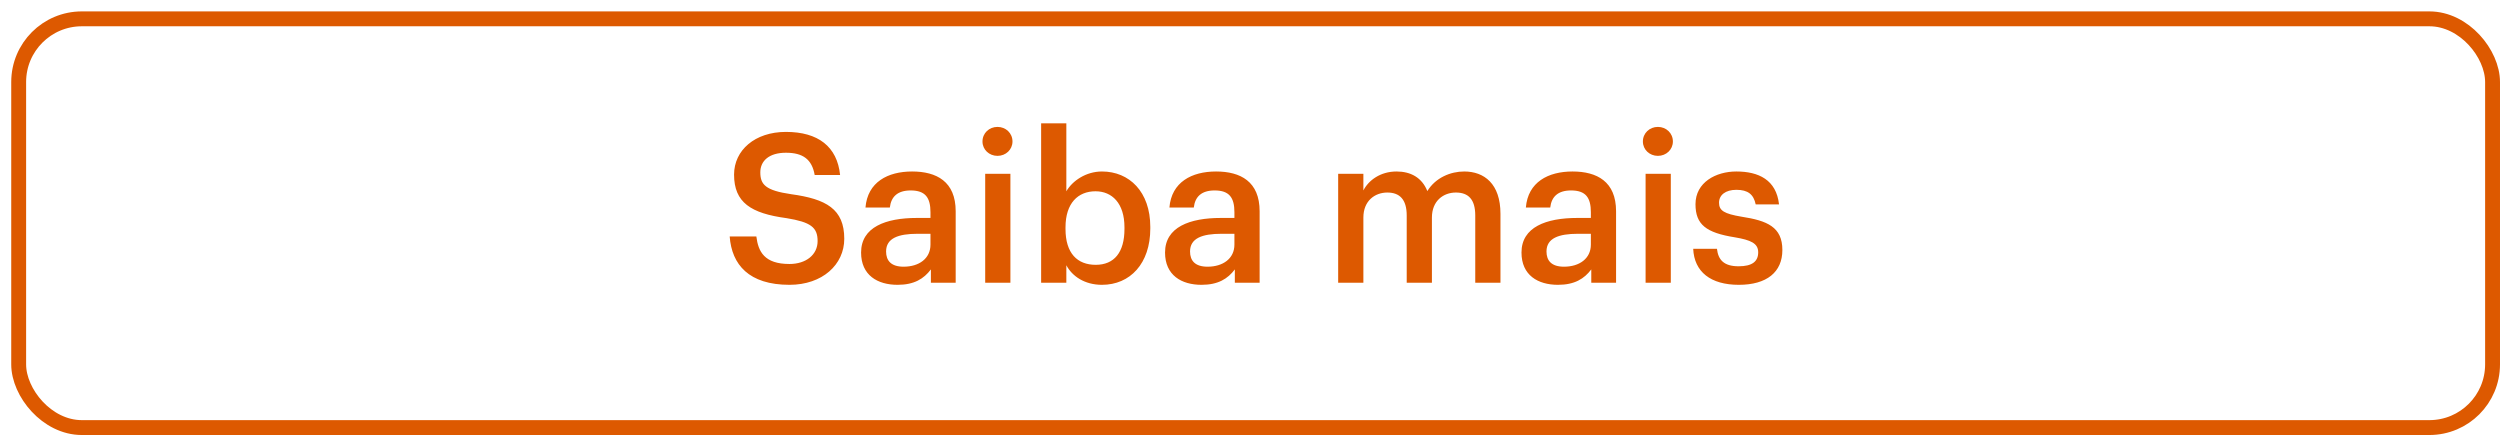 <svg width="168" height="30" viewBox="0 0 168 30" fill="none" xmlns="http://www.w3.org/2000/svg">
<rect x="1.255" y="1.266" width="166.245" height="27.467" rx="4.245" stroke="#DD5900"/>
<path d="M53.053 19.14C50.323 19.14 49.175 17.782 49.035 15.892H50.827C50.953 16.9 51.359 17.74 53.053 17.74C54.159 17.74 54.943 17.124 54.943 16.2C54.943 15.276 54.481 14.926 52.857 14.66C50.463 14.338 49.329 13.61 49.329 11.734C49.329 10.096 50.729 8.864 52.815 8.864C54.971 8.864 56.259 9.844 56.455 11.762H54.747C54.565 10.712 53.963 10.264 52.815 10.264C51.681 10.264 51.093 10.81 51.093 11.58C51.093 12.392 51.429 12.798 53.165 13.05C55.517 13.372 56.735 14.044 56.735 16.046C56.735 17.782 55.265 19.14 53.053 19.14ZM60.316 19.14C58.971 19.14 57.865 18.496 57.865 16.97C57.865 15.262 59.517 14.646 61.617 14.646H62.528V14.268C62.528 13.288 62.191 12.798 61.197 12.798C60.316 12.798 59.882 13.218 59.797 13.946H58.16C58.3 12.238 59.657 11.524 61.295 11.524C62.934 11.524 64.222 12.196 64.222 14.198V19H62.556V18.104C62.08 18.734 61.435 19.14 60.316 19.14ZM60.721 17.922C61.758 17.922 62.528 17.376 62.528 16.438V15.71H61.66C60.371 15.71 59.545 16.004 59.545 16.9C59.545 17.516 59.882 17.922 60.721 17.922ZM66.205 19V11.678H67.899V19H66.205ZM67.031 10.474C66.471 10.474 66.023 10.054 66.023 9.508C66.023 8.948 66.471 8.528 67.031 8.528C67.591 8.528 68.039 8.948 68.039 9.508C68.039 10.054 67.591 10.474 67.031 10.474ZM74.052 19.14C72.89 19.14 72.05 18.566 71.658 17.824V19H69.964V8.29H71.658V12.854C72.064 12.154 72.974 11.524 74.052 11.524C75.886 11.524 77.3 12.882 77.3 15.248V15.36C77.3 17.712 75.942 19.14 74.052 19.14ZM73.632 17.796C74.878 17.796 75.564 16.956 75.564 15.388V15.276C75.564 13.652 74.724 12.854 73.618 12.854C72.442 12.854 71.602 13.652 71.602 15.276V15.388C71.602 17.026 72.4 17.796 73.632 17.796ZM80.741 19.14C79.397 19.14 78.291 18.496 78.291 16.97C78.291 15.262 79.943 14.646 82.043 14.646H82.953V14.268C82.953 13.288 82.617 12.798 81.623 12.798C80.741 12.798 80.307 13.218 80.223 13.946H78.585C78.725 12.238 80.083 11.524 81.721 11.524C83.359 11.524 84.647 12.196 84.647 14.198V19H82.981V18.104C82.505 18.734 81.861 19.14 80.741 19.14ZM81.147 17.922C82.183 17.922 82.953 17.376 82.953 16.438V15.71H82.085C80.797 15.71 79.971 16.004 79.971 16.9C79.971 17.516 80.307 17.922 81.147 17.922ZM89.925 19V11.678H91.619V12.798C91.969 12.112 92.767 11.524 93.845 11.524C94.797 11.524 95.553 11.93 95.917 12.84C96.477 11.93 97.485 11.524 98.395 11.524C99.739 11.524 100.831 12.35 100.831 14.366V19H99.137V14.478C99.137 13.4 98.675 12.938 97.835 12.938C96.995 12.938 96.225 13.498 96.225 14.618V19H94.531V14.478C94.531 13.4 94.055 12.938 93.229 12.938C92.389 12.938 91.619 13.498 91.619 14.618V19H89.925ZM104.694 19.14C103.35 19.14 102.244 18.496 102.244 16.97C102.244 15.262 103.896 14.646 105.996 14.646H106.906V14.268C106.906 13.288 106.57 12.798 105.576 12.798C104.694 12.798 104.26 13.218 104.176 13.946H102.538C102.678 12.238 104.036 11.524 105.674 11.524C107.312 11.524 108.6 12.196 108.6 14.198V19H106.934V18.104C106.458 18.734 105.814 19.14 104.694 19.14ZM105.1 17.922C106.136 17.922 106.906 17.376 106.906 16.438V15.71H106.038C104.75 15.71 103.924 16.004 103.924 16.9C103.924 17.516 104.26 17.922 105.1 17.922ZM110.584 19V11.678H112.278V19H110.584ZM111.41 10.474C110.85 10.474 110.402 10.054 110.402 9.508C110.402 8.948 110.85 8.528 111.41 8.528C111.97 8.528 112.418 8.948 112.418 9.508C112.418 10.054 111.97 10.474 111.41 10.474ZM116.849 19.14C114.959 19.14 113.853 18.272 113.783 16.718H115.379C115.463 17.46 115.841 17.894 116.835 17.894C117.745 17.894 118.151 17.572 118.151 16.956C118.151 16.354 117.661 16.13 116.583 15.948C114.651 15.64 113.937 15.094 113.937 13.722C113.937 12.252 115.309 11.524 116.681 11.524C118.179 11.524 119.369 12.084 119.551 13.736H117.983C117.843 13.064 117.465 12.756 116.681 12.756C115.953 12.756 115.519 13.106 115.519 13.624C115.519 14.156 115.869 14.366 117.031 14.562C118.753 14.828 119.775 15.248 119.775 16.802C119.775 18.286 118.725 19.14 116.849 19.14Z" fill="#DD5900"/>
</svg>
